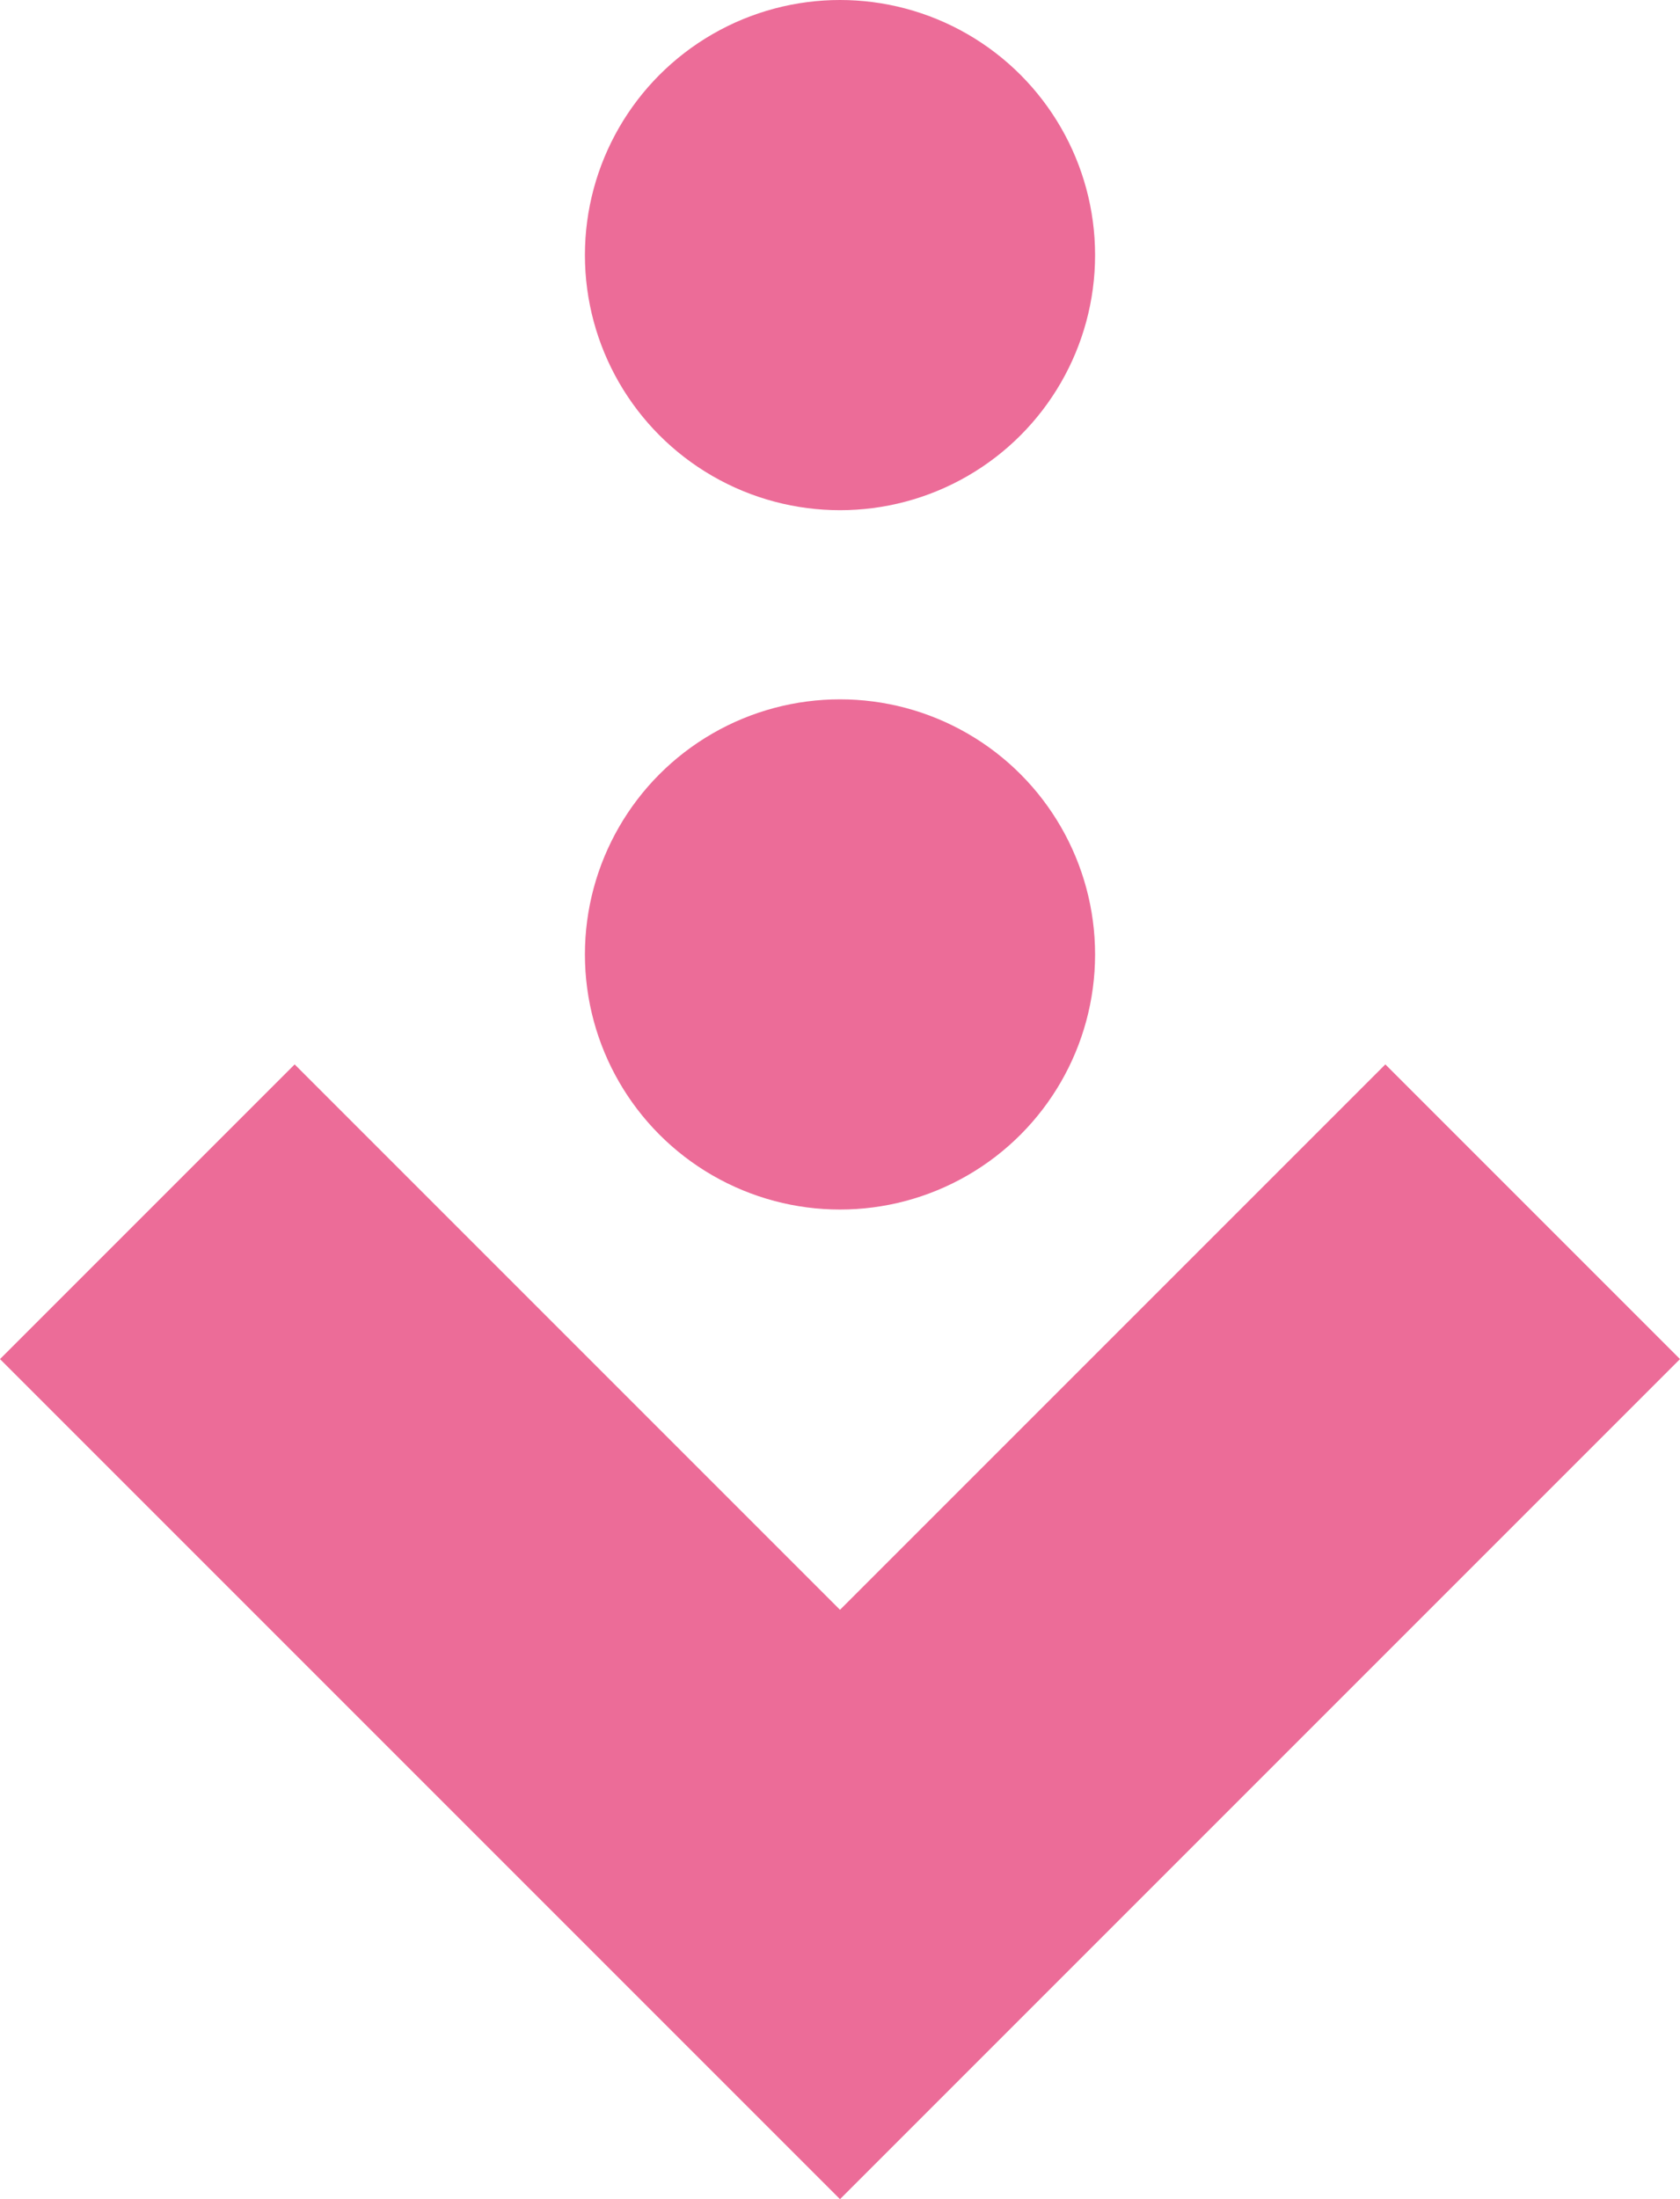<?xml version="1.0" encoding="utf-8"?>
<!-- Generator: Adobe Illustrator 18.1.0, SVG Export Plug-In . SVG Version: 6.00 Build 0)  -->
<!DOCTYPE svg PUBLIC "-//W3C//DTD SVG 1.1//EN" "http://www.w3.org/Graphics/SVG/1.1/DTD/svg11.dtd">
<svg version="1.1" id="Layer_1" xmlns="http://www.w3.org/2000/svg" xmlns:xlink="http://www.w3.org/1999/xlink" x="0px" y="0px"
	 viewBox="727 255 38.2 50" enable-background="new 727 255 38.2 50" xml:space="preserve">
<g>
	<g>
		<polygon fill="#EC6C98" points="746.1,305 727,285.9 733.7,279.2 746.1,291.6 758.5,279.2 765.2,285.9 		"/>
	</g>
	<g>
		<circle fill="#EC6C98" cx="746.1" cy="276.7" r="5.8"/>
	</g>
	<g>
		<circle fill="#EC6C98" cx="746.1" cy="260.8" r="5.8"/>
	</g>
</g>
</svg>
